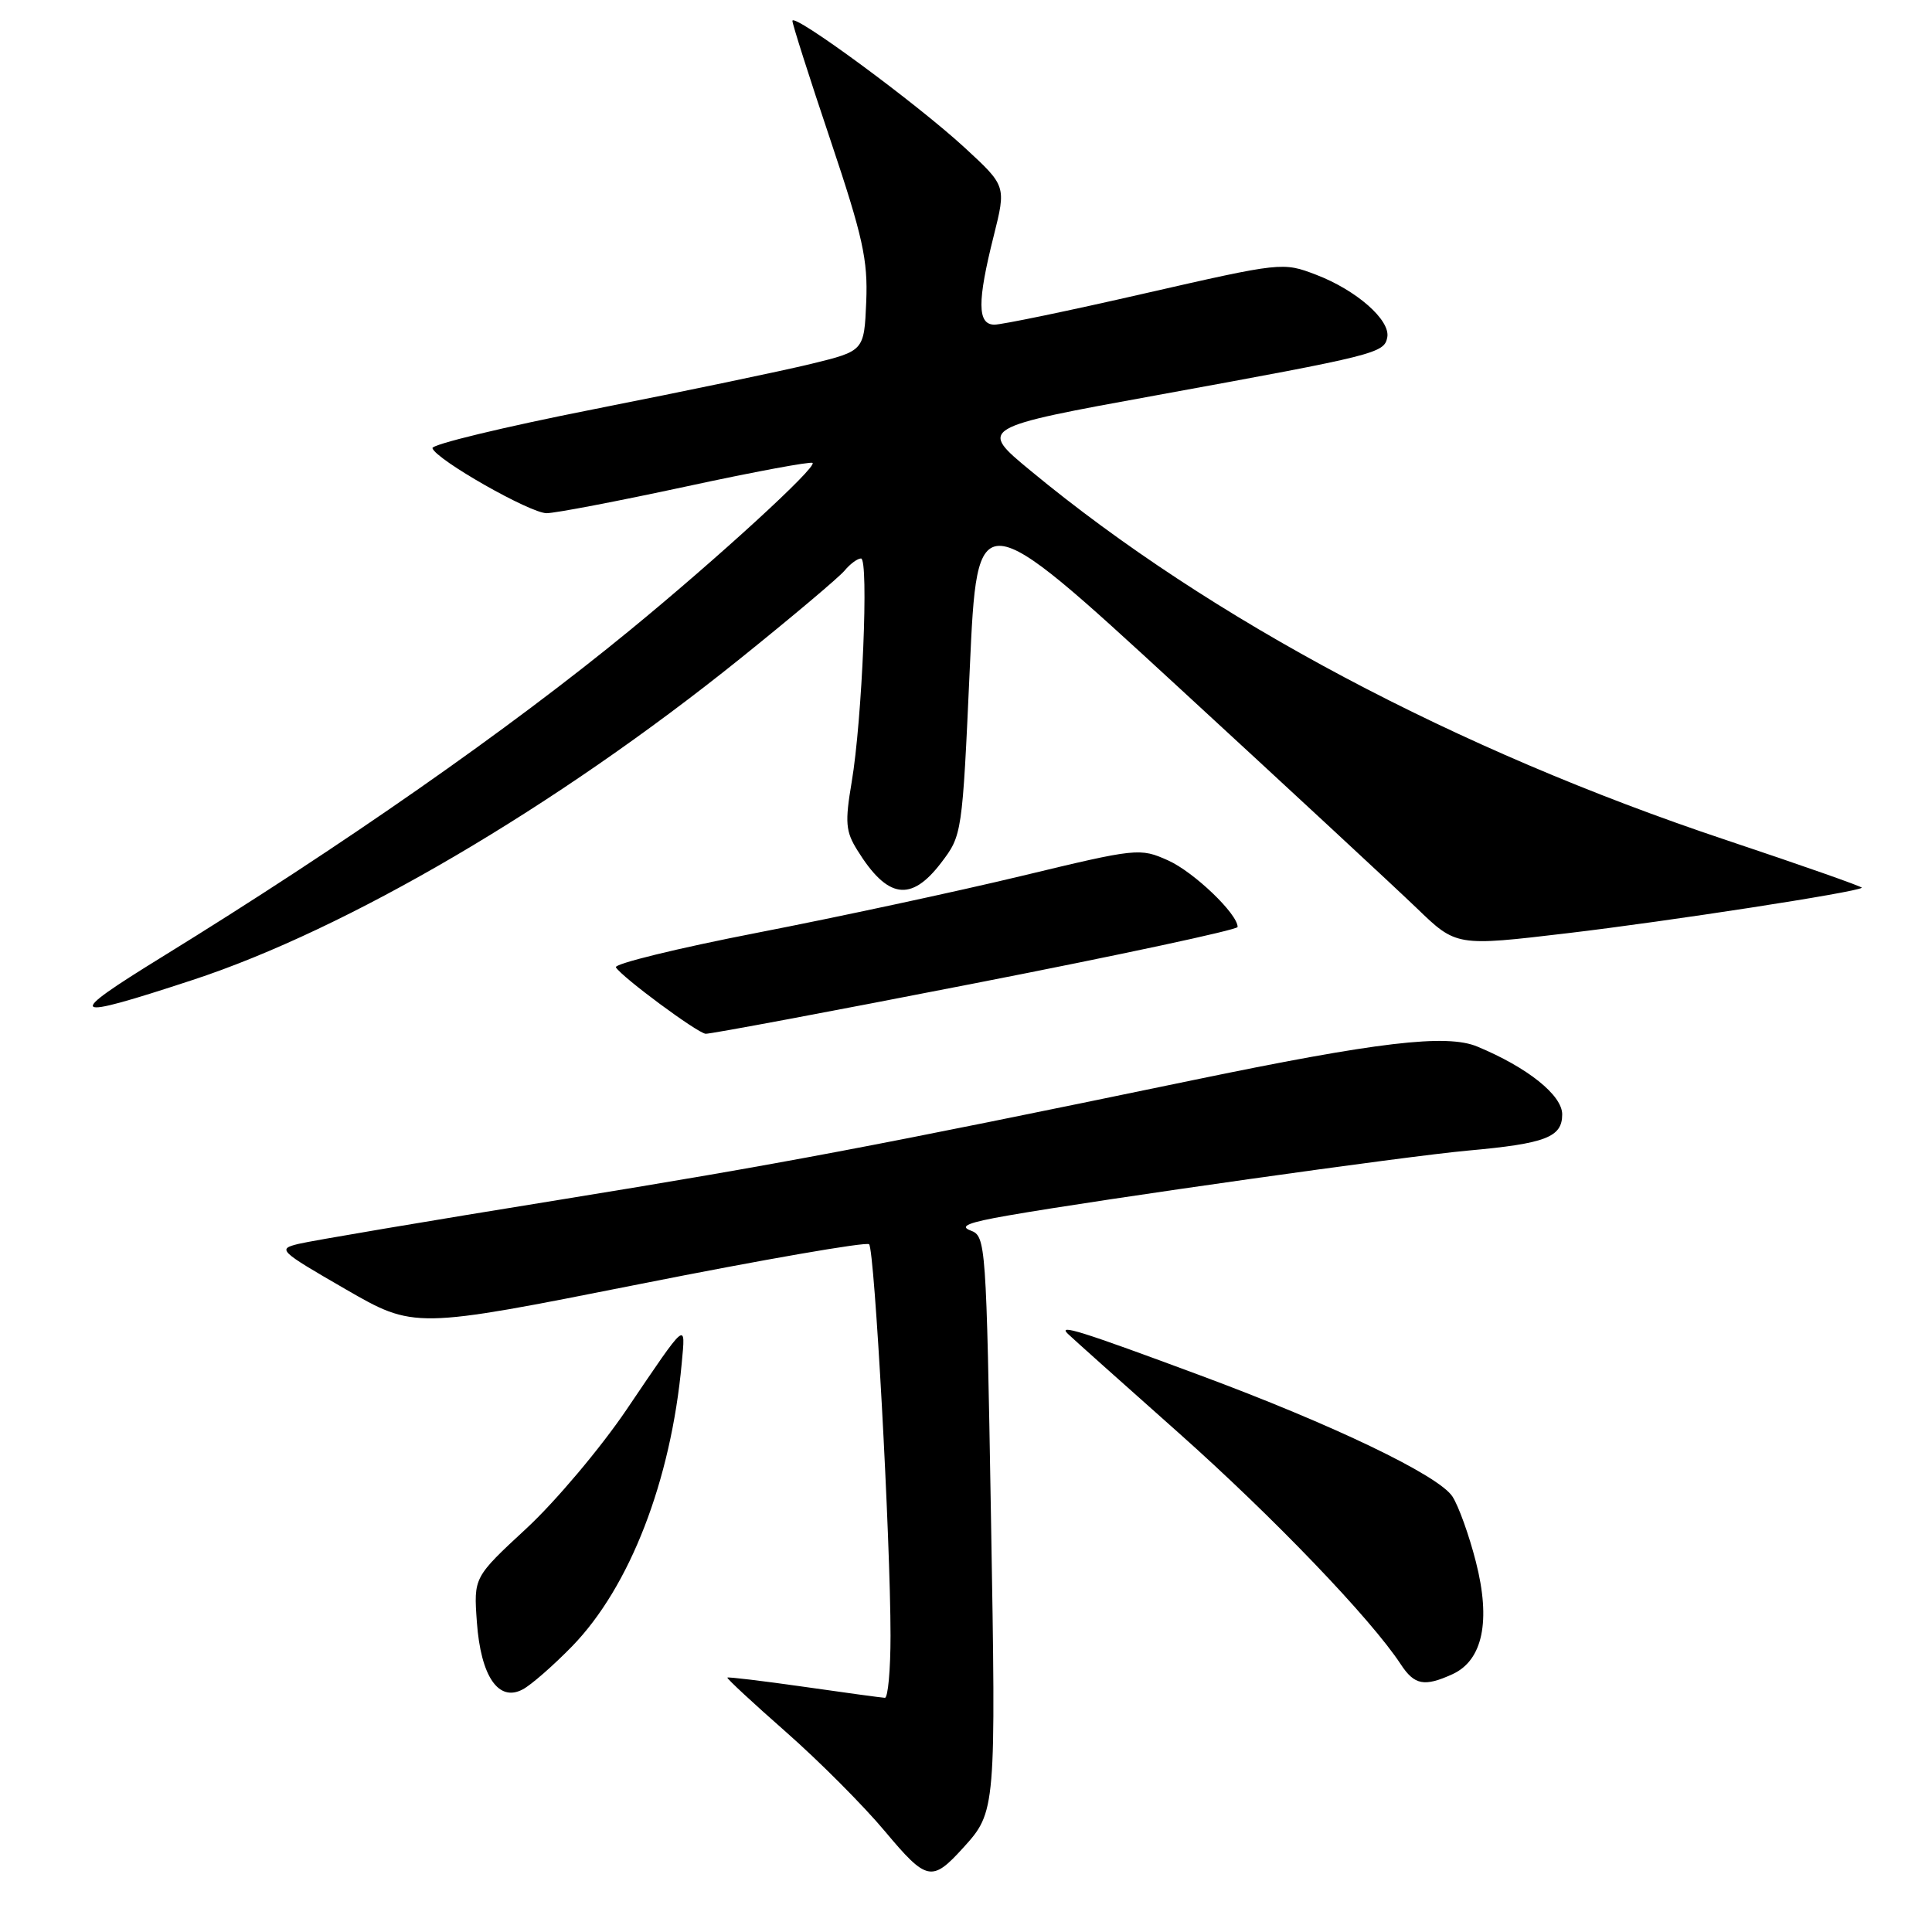 <?xml version="1.0" encoding="UTF-8" standalone="no"?>
<!DOCTYPE svg PUBLIC "-//W3C//DTD SVG 1.1//EN" "http://www.w3.org/Graphics/SVG/1.1/DTD/svg11.dtd" >
<svg xmlns="http://www.w3.org/2000/svg" xmlns:xlink="http://www.w3.org/1999/xlink" version="1.1" viewBox="0 0 256 256">
 <g >
 <path fill="currentColor"
d=" M 127.63 244.84 C 131.97 240.06 131.98 239.87 131.31 201.02 C 130.69 164.62 130.63 163.80 128.61 163.05 C 127.06 162.48 128.30 161.98 133.52 161.07 C 146.00 158.89 186.29 153.20 194.50 152.46 C 204.81 151.53 207.00 150.69 207.00 147.66 C 207.00 145.12 202.42 141.45 195.76 138.68 C 191.69 136.97 182.50 138.06 158.00 143.14 C 115.56 151.94 103.33 154.25 74.26 158.96 C 56.79 161.78 41.18 164.42 39.56 164.82 C 36.73 165.51 36.95 165.72 45.76 170.81 C 54.89 176.08 54.89 176.08 84.70 170.16 C 101.09 166.90 114.79 164.52 115.16 164.87 C 115.89 165.58 118.00 204.04 118.00 216.75 C 118.00 221.29 117.66 224.99 117.25 224.97 C 116.84 224.95 112.02 224.30 106.54 223.51 C 101.06 222.73 96.49 222.18 96.38 222.29 C 96.28 222.41 99.77 225.65 104.15 229.50 C 108.53 233.35 114.44 239.28 117.27 242.67 C 122.80 249.27 123.48 249.41 127.63 244.84 Z  M 75.81 218.14 C 83.45 210.28 88.90 196.22 90.33 180.66 C 90.85 175.04 91.13 174.80 83.03 186.77 C 79.58 191.87 73.60 198.96 69.76 202.52 C 62.76 209.00 62.76 209.00 63.19 214.96 C 63.71 222.14 66.06 225.57 69.27 223.85 C 70.39 223.26 73.33 220.68 75.81 218.14 Z  M 192.46 221.84 C 196.48 220.00 197.57 214.78 195.56 206.94 C 194.66 203.41 193.26 199.52 192.45 198.29 C 190.62 195.49 176.65 188.78 159.00 182.23 C 143.20 176.36 140.10 175.39 141.50 176.74 C 142.05 177.28 148.64 183.17 156.15 189.84 C 168.70 201.00 181.66 214.50 185.61 220.53 C 187.42 223.29 188.73 223.54 192.46 221.84 Z  M 129.24 130.28 C 148.35 126.55 163.99 123.20 163.99 122.83 C 164.01 121.11 158.19 115.54 154.78 114.01 C 151.04 112.34 150.71 112.37 135.31 116.08 C 126.69 118.15 110.97 121.53 100.36 123.59 C 89.76 125.65 81.32 127.72 81.61 128.18 C 82.44 129.51 92.39 136.87 93.50 136.98 C 94.05 137.03 110.13 134.02 129.24 130.28 Z  M 25.50 129.86 C 46.02 123.13 73.62 106.93 98.04 87.30 C 104.93 81.76 111.17 76.50 111.91 75.61 C 112.64 74.73 113.62 74.00 114.09 74.00 C 115.14 74.00 114.25 95.40 112.85 103.64 C 111.95 108.96 112.05 110.17 113.59 112.64 C 117.59 119.10 120.70 119.57 124.70 114.33 C 127.48 110.68 127.51 110.54 128.50 88.60 C 129.50 66.53 129.50 66.53 156.00 90.92 C 170.57 104.33 184.86 117.58 187.74 120.35 C 192.97 125.40 192.97 125.40 207.74 123.65 C 221.23 122.05 246.12 118.21 246.70 117.63 C 246.83 117.50 238.74 114.66 228.72 111.31 C 192.95 99.37 160.41 82.09 136.58 62.39 C 129.65 56.67 129.65 56.67 153.43 52.34 C 182.36 47.06 183.42 46.80 183.82 44.70 C 184.26 42.42 179.74 38.45 174.38 36.40 C 169.98 34.72 169.83 34.74 151.72 38.87 C 141.70 41.17 132.71 43.03 131.75 43.02 C 129.50 42.99 129.48 39.98 131.67 31.27 C 133.33 24.64 133.33 24.64 127.83 19.57 C 121.46 13.70 105.00 1.59 105.00 2.77 C 105.00 3.21 107.26 10.31 110.03 18.54 C 114.34 31.39 115.01 34.42 114.78 40.00 C 114.50 46.50 114.50 46.50 107.50 48.21 C 103.65 49.15 90.71 51.85 78.75 54.21 C 66.79 56.57 57.14 58.90 57.30 59.39 C 57.80 60.92 70.25 68.00 72.43 68.00 C 73.57 68.00 81.87 66.41 90.88 64.47 C 99.89 62.52 107.45 61.12 107.67 61.34 C 108.25 61.92 95.19 73.89 83.50 83.48 C 67.43 96.67 45.48 112.00 21.50 126.78 C 8.38 134.87 8.93 135.30 25.50 129.86 Z "/>
</g>
</svg>